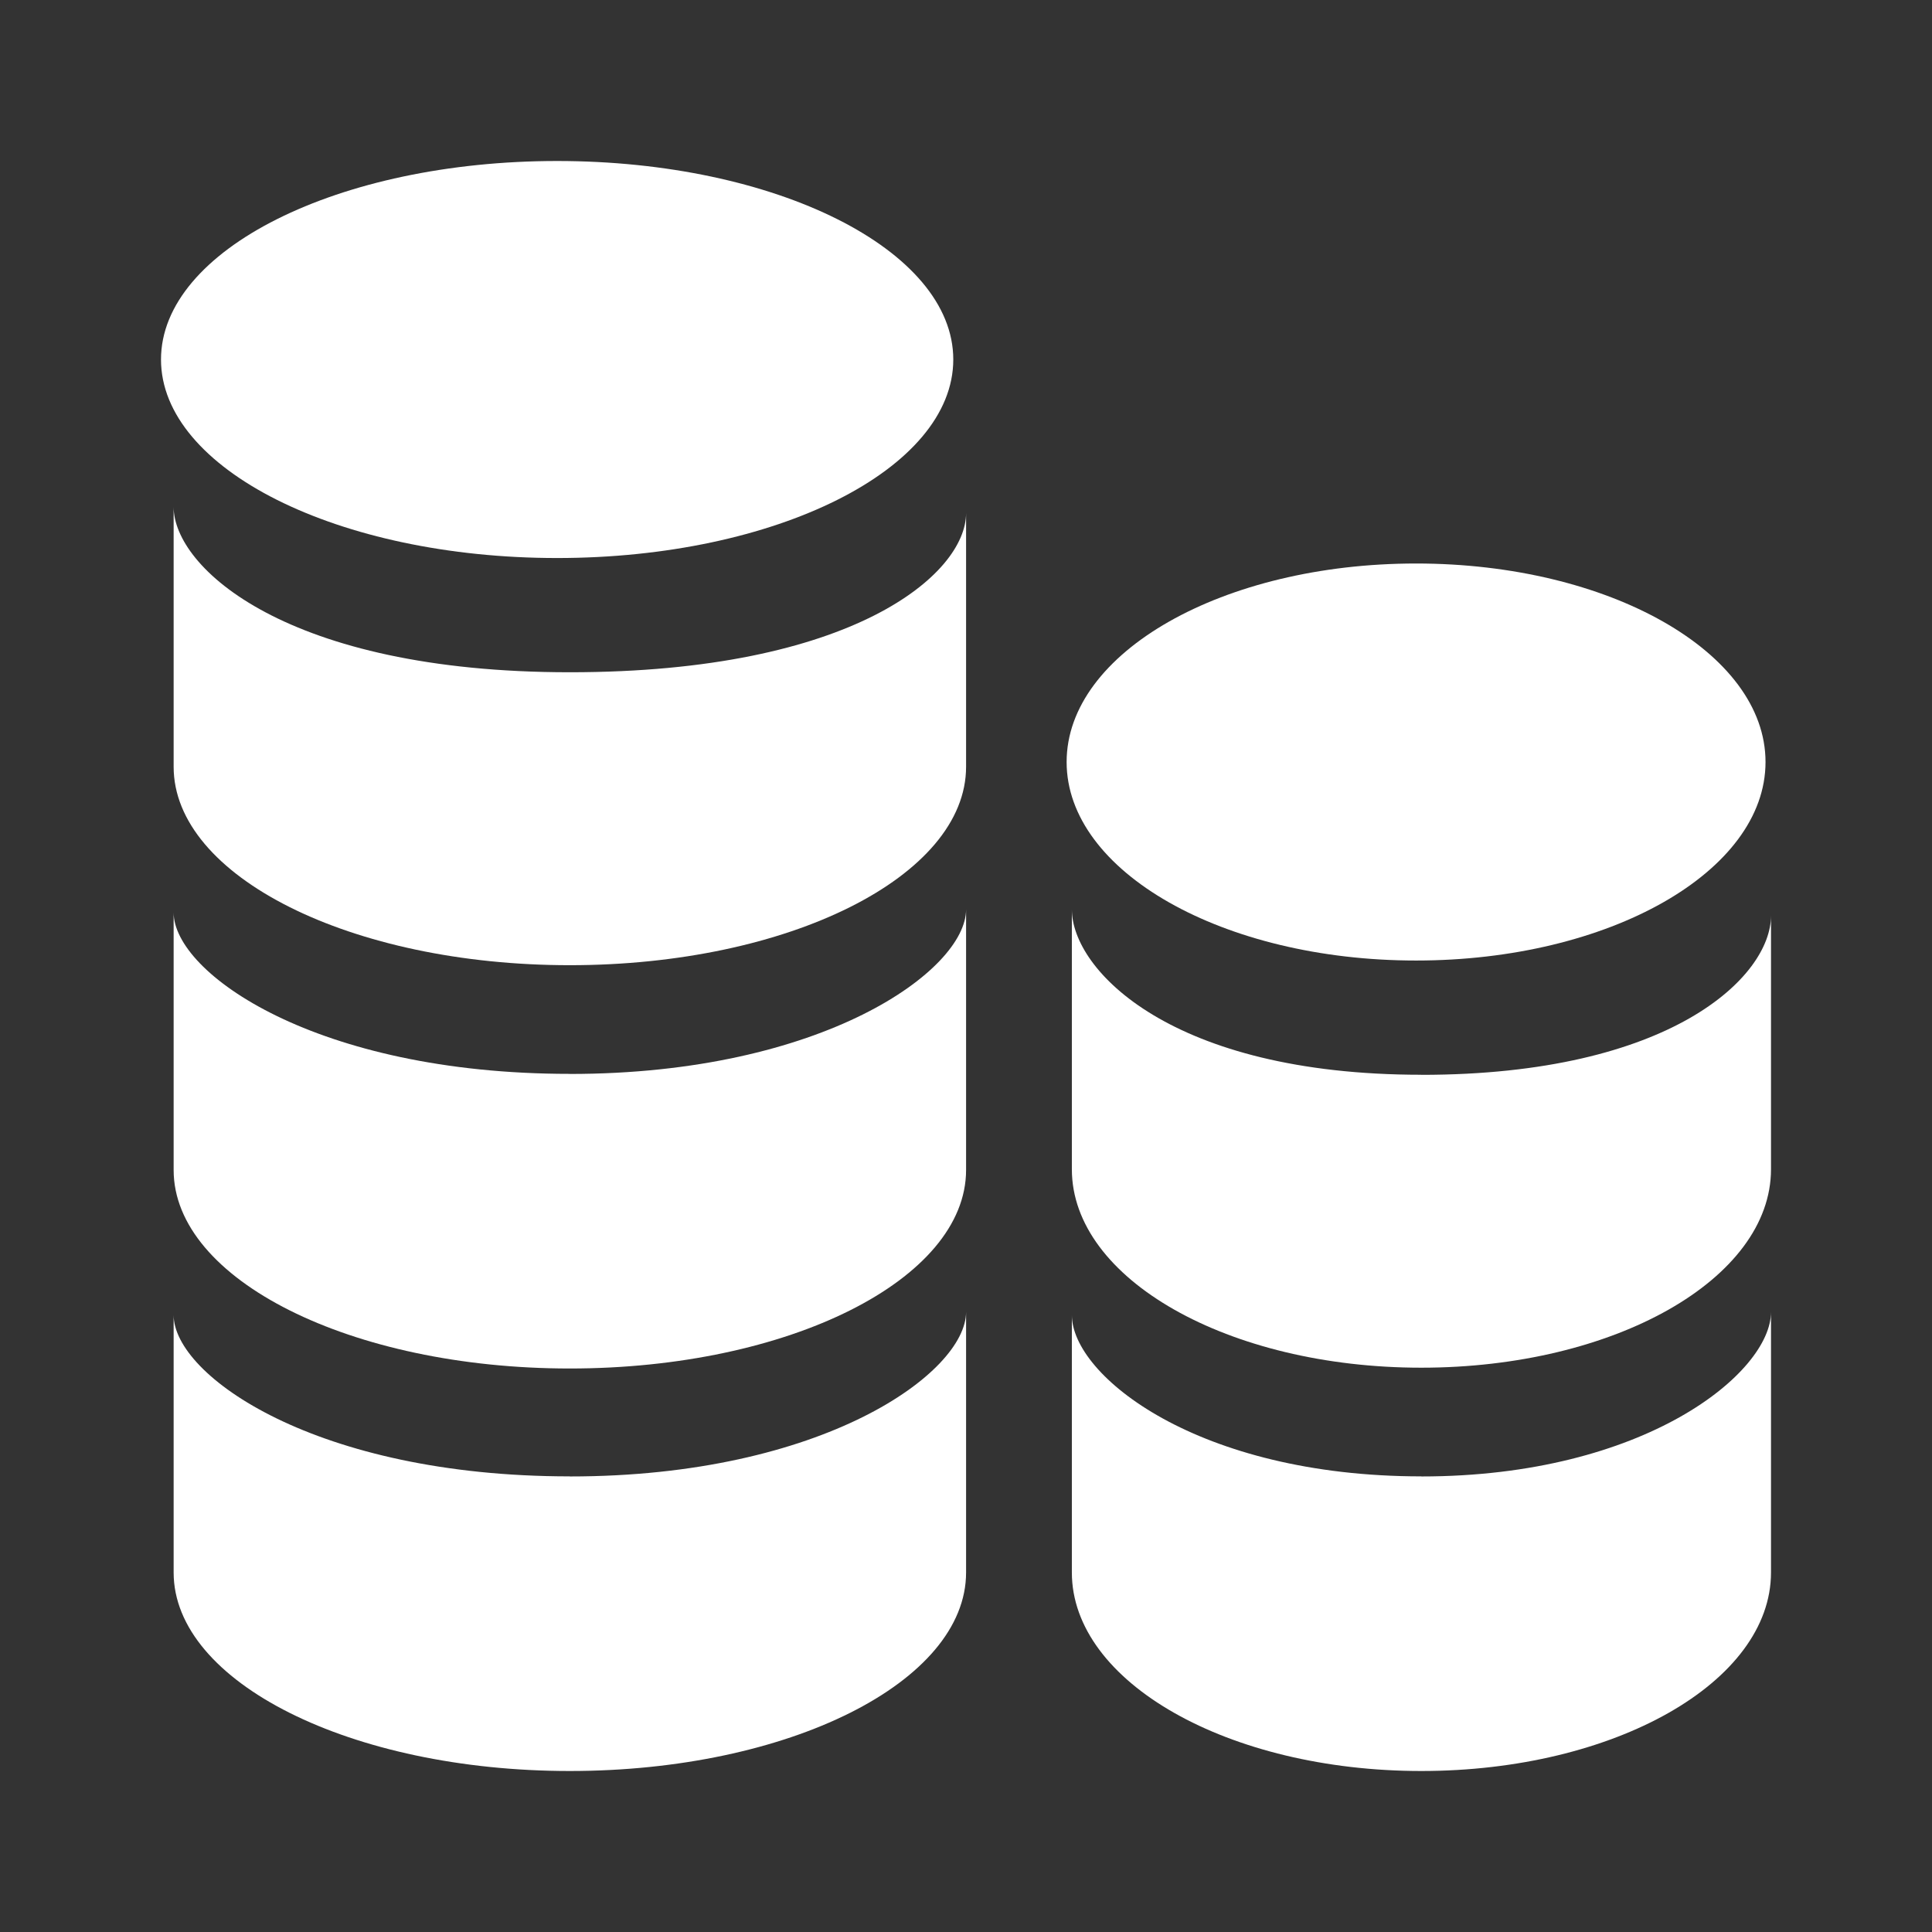 <svg width="24" height="24" xmlns="http://www.w3.org/2000/svg">

 <rect width="100%" height="100%" fill="#333333" stroke="none"/>

 <g>
  <title>background</title>
  <rect fill="none" id="canvas_background" height="402" width="582" y="-1" x="-1"/>
 </g>
 <g>
  <title>Layer 1</title>
  <path id="svg_1" fill="#ffffff" d="m17.591,11.932c2.398,0 4.341,-1.104 4.341,-2.466c0,-1.362 -1.944,-2.466 -4.341,-2.466c-2.398,0 -4.341,1.104 -4.341,2.466c0,1.362 1.944,2.466 4.341,2.466z"/>
  <path id="svg_2" fill="#ffffff" d="m17.656,13.351c-3.105,0 -4.341,-1.301 -4.341,-2.055l0,3.229c0,1.363 1.944,2.465 4.341,2.465c2.4,0 4.344,-1.102 4.344,-2.465l0,-3.151c0,0.755 -1.238,1.978 -4.344,1.978z" clip-rule="evenodd" fill-rule="evenodd"/>
  <path id="svg_3" fill="#ffffff" d="m17.656,18.34c-2.778,0 -4.341,-1.251 -4.341,-2.005l0,3.199c0,1.363 1.944,2.466 4.341,2.466c2.4,0 4.344,-1.104 4.344,-2.466l0,-3.237c0,0.754 -1.565,2.044 -4.344,2.044z" clip-rule="evenodd" fill-rule="evenodd"/>
  <path id="svg_4" fill="#ffffff" d="m6.921,6.932c2.718,0 4.921,-1.104 4.921,-2.466c0,-1.362 -2.203,-2.466 -4.921,-2.466c-2.718,0 -4.921,1.104 -4.921,2.466c0,1.362 2.203,2.466 4.921,2.466z"/>
  <path id="svg_5" fill="#ffffff" d="m7.078,8.351c-3.519,0 -4.921,-1.301 -4.921,-2.055l0,3.229c0,1.363 2.204,2.465 4.921,2.465c2.72,0 4.923,-1.103 4.923,-2.465l0,-3.151c0,0.755 -1.404,1.977 -4.923,1.977z" clip-rule="evenodd" fill-rule="evenodd"/>
  <path id="svg_6" fill="#ffffff" d="m7.078,13.34c-3.149,0 -4.921,-1.251 -4.921,-2.005l0,3.199c0,1.363 2.204,2.466 4.921,2.466c2.72,0 4.923,-1.104 4.923,-2.466l0,-3.237c0,0.754 -1.775,2.044 -4.923,2.044z" clip-rule="evenodd" fill-rule="evenodd"/>
  <path id="svg_7" fill="#ffffff" d="m7.078,18.34c-3.149,0 -4.921,-1.251 -4.921,-2.005l0,3.199c0,1.363 2.204,2.466 4.921,2.466c2.72,0 4.923,-1.104 4.923,-2.466l0,-3.237c0,0.754 -1.775,2.044 -4.923,2.044z" clip-rule="evenodd" fill-rule="evenodd"/>
 </g>
</svg>